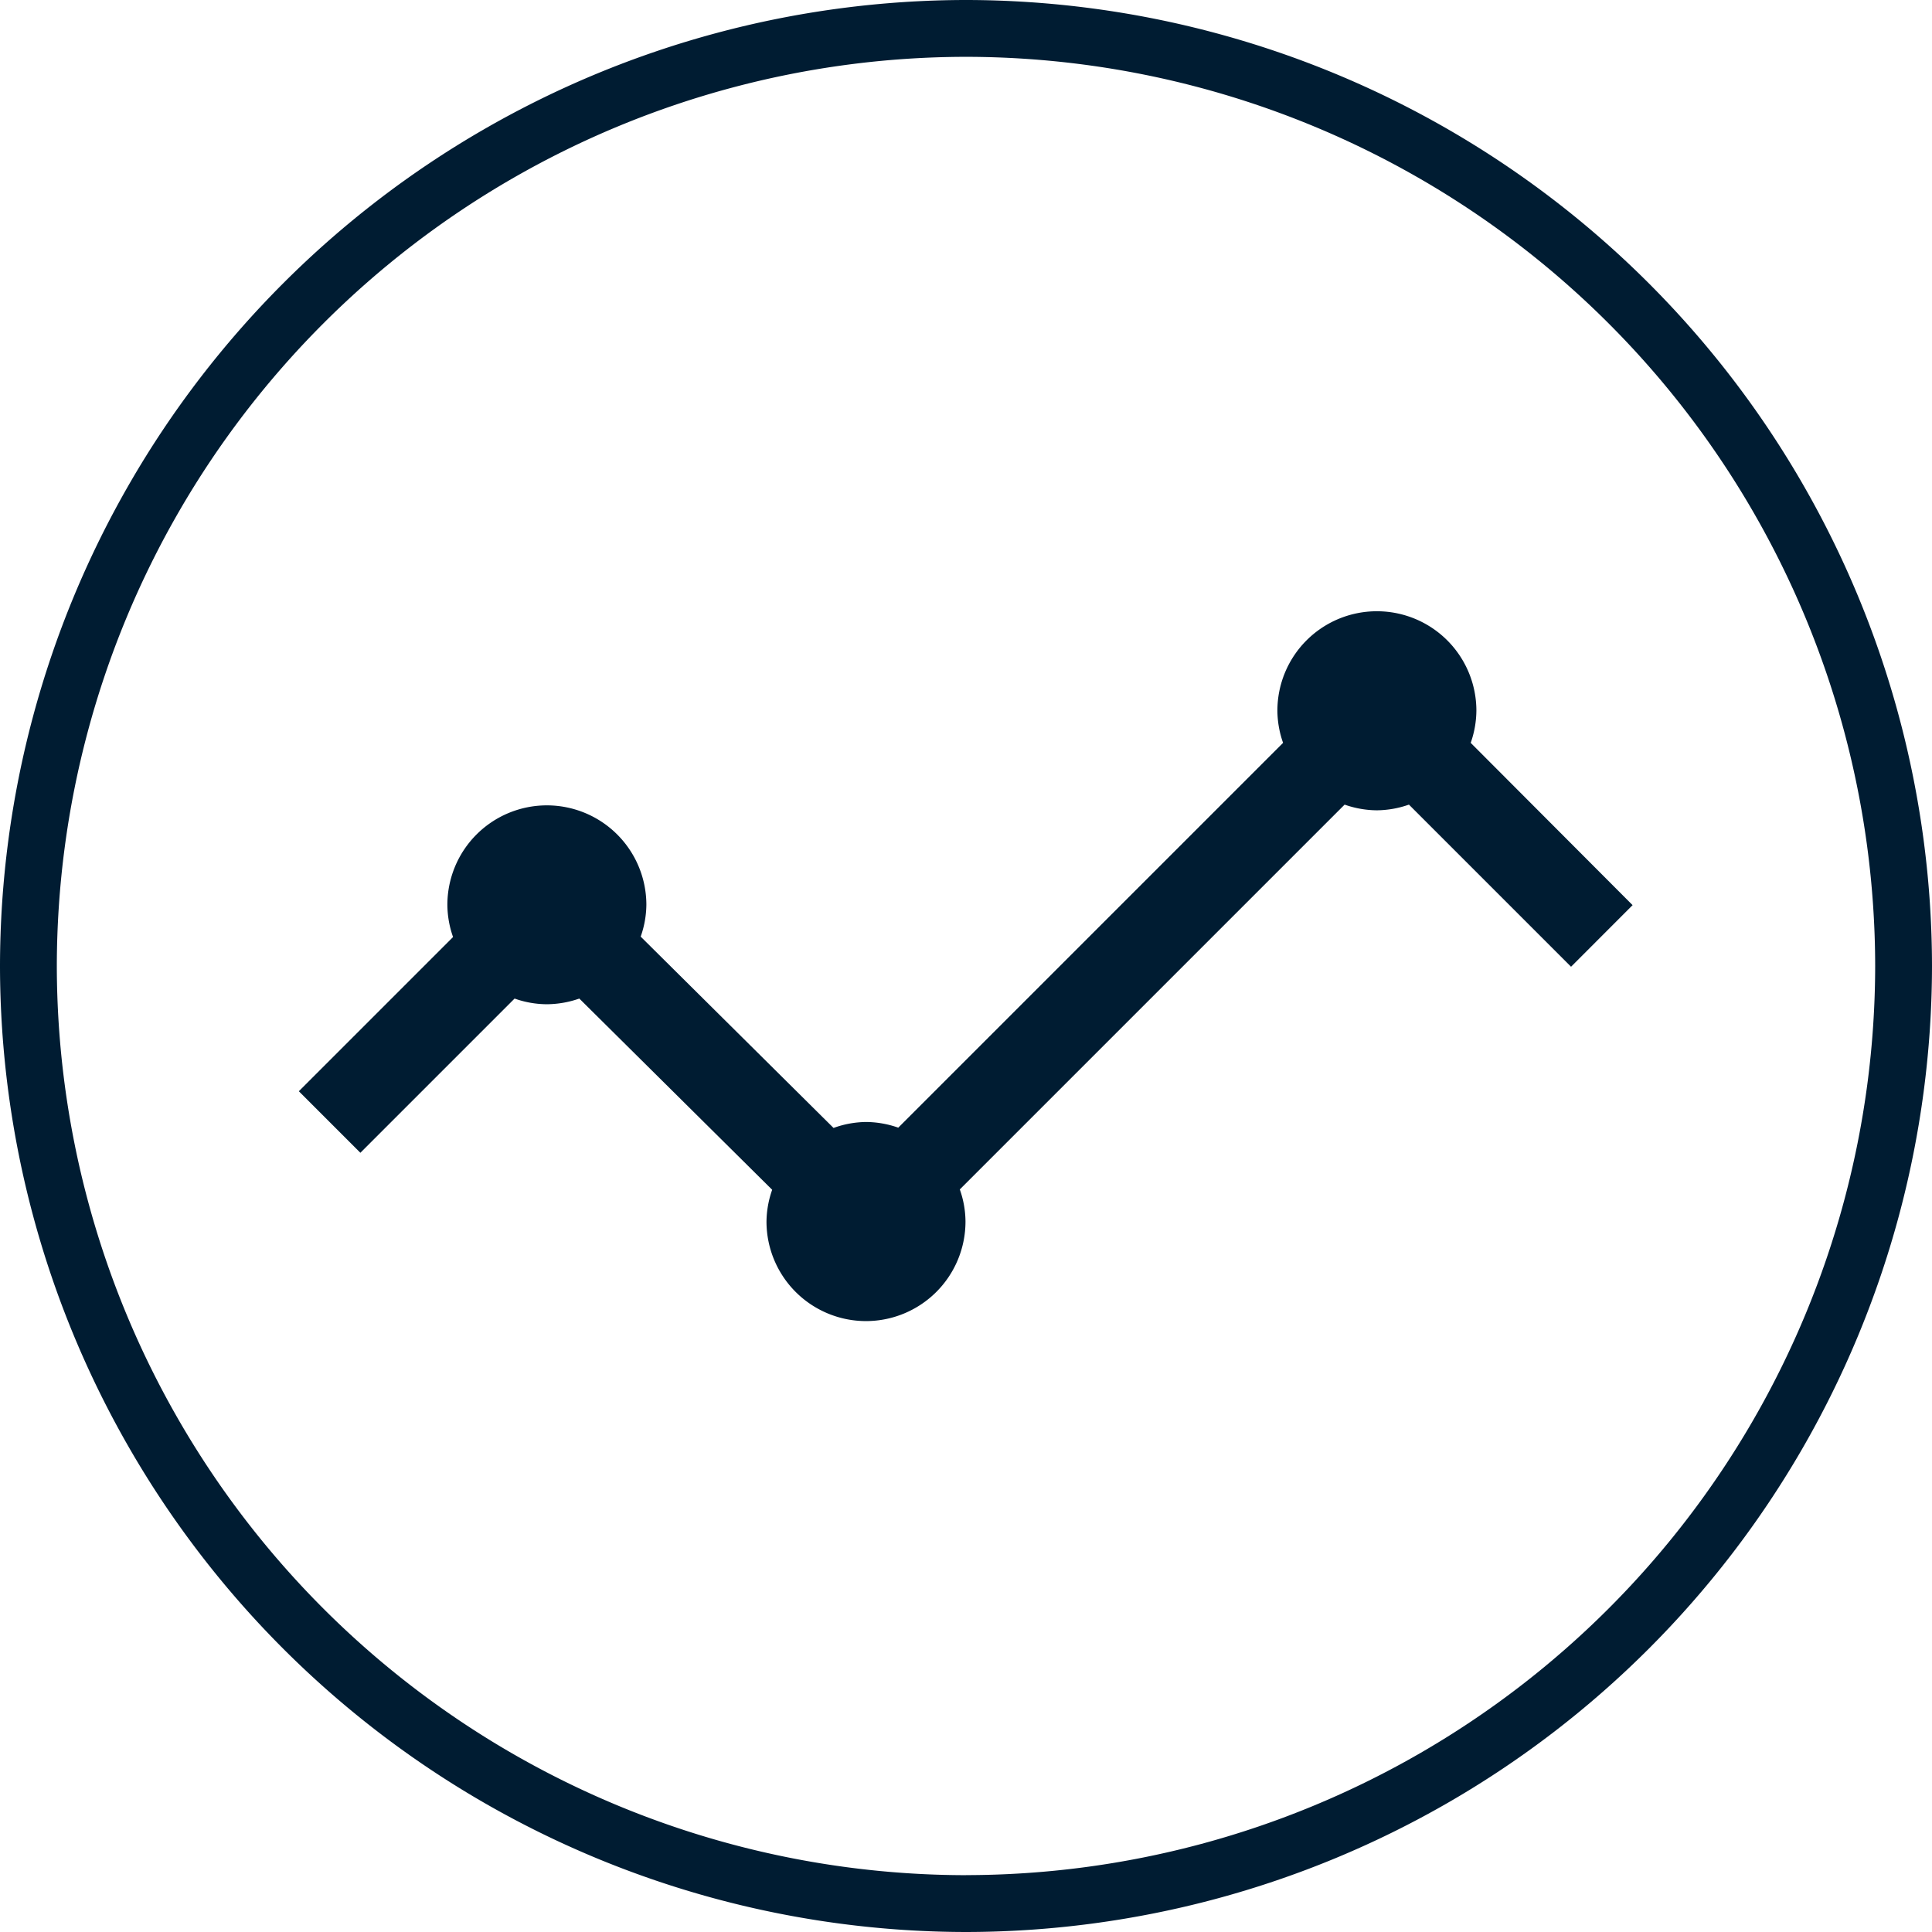 <svg xmlns="http://www.w3.org/2000/svg" width="34" height="34" viewBox="0 0 34 34"><defs><style>.a{fill:#001c32;}</style></defs><path class="a" d="M-3184.407,441.589a17.019,17.019,0,0,0-17,17,17.019,17.019,0,0,0,17,17,17.019,17.019,0,0,0,17-17A17.019,17.019,0,0,0-3184.407,441.589Zm0,33a16.017,16.017,0,0,1-16-16,16.017,16.017,0,0,1,16-16,16.017,16.017,0,0,1,16,16A16.017,16.017,0,0,1-3184.407,474.588Zm8.882-19.927a1.742,1.742,0,0,0,.1-.566,1.75,1.75,0,0,0-1.751-1.75,1.75,1.75,0,0,0-1.751,1.75,1.735,1.735,0,0,0,.1.566l-6.772,6.772a1.745,1.745,0,0,0-.566-.1,1.731,1.731,0,0,0-.573.105l-3.394-3.367a1.729,1.729,0,0,0,.1-.559,1.751,1.751,0,0,0-1.751-1.751,1.751,1.751,0,0,0-1.751,1.751,1.735,1.735,0,0,0,.1.566l-2.714,2.714,1.083,1.083,2.714-2.714a1.714,1.714,0,0,0,.566.1,1.756,1.756,0,0,0,.573-.1l3.394,3.365a1.733,1.733,0,0,0-.1.56,1.752,1.752,0,0,0,1.751,1.751,1.752,1.752,0,0,0,1.751-1.751,1.715,1.715,0,0,0-.1-.566l6.772-6.772a1.744,1.744,0,0,0,.566.1,1.741,1.741,0,0,0,.566-.1l2.853,2.853,1.083-1.084Z" transform="translate(3201.407 -441.589)"/></svg>